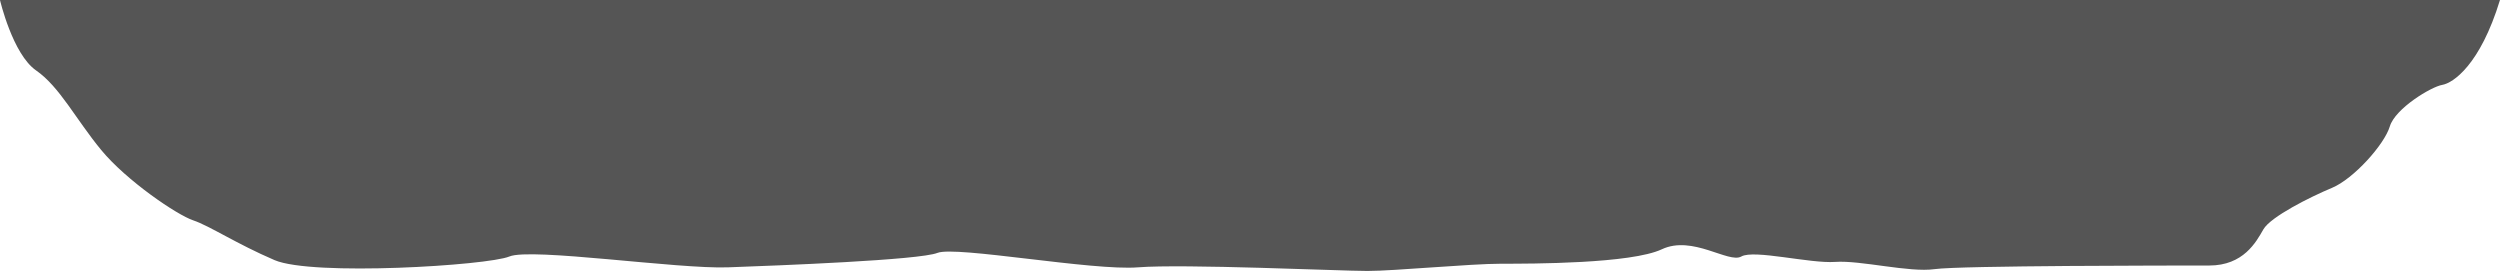 <?xml version="1.0" encoding="UTF-8" standalone="no"?>
<!-- Created with Inkscape (http://www.inkscape.org/) -->

<svg
   xmlns:dc="http://purl.org/dc/elements/1.1/"
   xmlns:cc="http://creativecommons.org/ns#"
   xmlns:rdf="http://www.w3.org/1999/02/22-rdf-syntax-ns#"
   xmlns:svg="http://www.w3.org/2000/svg"
   xmlns="http://www.w3.org/2000/svg"
   xmlns:sodipodi="http://sodipodi.sourceforge.net/DTD/sodipodi-0.dtd"
   xmlns:inkscape="http://www.inkscape.org/namespaces/inkscape"
   width="130.78mm"
   height="14.174mm"
   viewBox="0 0 130.78 14.174"
   version="1.1"
   id="svg8"
   inkscape:version="0.92.4 (5da689c313, 2019-01-14)"
   sodipodi:docname="Valles_Marineris_Mars-front.svg">
  <defs
     id="defs2" />
  <sodipodi:namedview
     id="base"
     pagecolor="#ffffff"
     bordercolor="#666666"
     borderopacity="1.0"
     inkscape:pageopacity="0.0"
     inkscape:pageshadow="2"
     inkscape:zoom="0.98994949"
     inkscape:cx="365.86174"
     inkscape:cy="-49.816118"
     inkscape:document-units="mm"
     inkscape:current-layer="layer1"
     showgrid="false"
     fit-margin-top="0"
     fit-margin-left="0"
     fit-margin-right="0"
     fit-margin-bottom="0"
     inkscape:window-width="1366"
     inkscape:window-height="713"
     inkscape:window-x="0"
     inkscape:window-y="0"
     inkscape:window-maximized="1" />
  <g
     inkscape:label="Layer 1"
     inkscape:groupmode="layer"
     id="layer1"
     transform="translate(-44.601,-147.416)">
    <path
       style="fill:#555555;fill-opacity:1;stroke:none;stroke-width:0.265px;stroke-linecap:butt;stroke-linejoin:miter;stroke-opacity:1"
       d="m 172.357,151.857 c -0.567,0.095 -2.457,1.228 -2.74,2.173 -0.283,0.945 -1.89,2.74 -3.024,3.213 -1.134,0.472 -3.213,1.512 -3.591,2.173 -0.378,0.661 -1.039,1.89 -2.835,1.89 -1.795,0 -13.04,0 -14.363,0.189 -1.323,0.189 -3.874,-0.472 -5.197,-0.378 -1.323,0.095 -4.252,-0.661 -4.914,-0.283 -0.661,0.378 -2.551,-1.134 -4.158,-0.378 -1.606,0.756 -6.804,0.756 -8.41,0.756 -1.606,0 -5.575,0.378 -6.993,0.378 -1.417,0 -9.638,-0.378 -12.001,-0.189 -2.362,0.189 -9.544,-1.134 -10.489,-0.756 -0.945,0.378 -8.315,0.661 -10.961,0.756 -2.646,0.095 -10.3,-1.039 -11.434,-0.567 -1.134,0.472 -10.3,1.039 -12.284,0.189 -1.984,-0.85 -3.402,-1.795 -4.252,-2.079 -0.85,-0.283 -3.496,-2.079 -4.819,-3.685 -1.323,-1.606 -2.173,-3.307 -3.402,-4.158 -1.228,-0.85 -1.89,-3.685 -1.89,-3.685 h 130.78 c -1.039,3.402 -2.457,4.347 -3.024,4.441 z"
       id="path826"
       inkscape:connector-curvature="0"
       sodipodi:nodetypes="ccssscscsssscccccssccc" />
  </g>
</svg>
